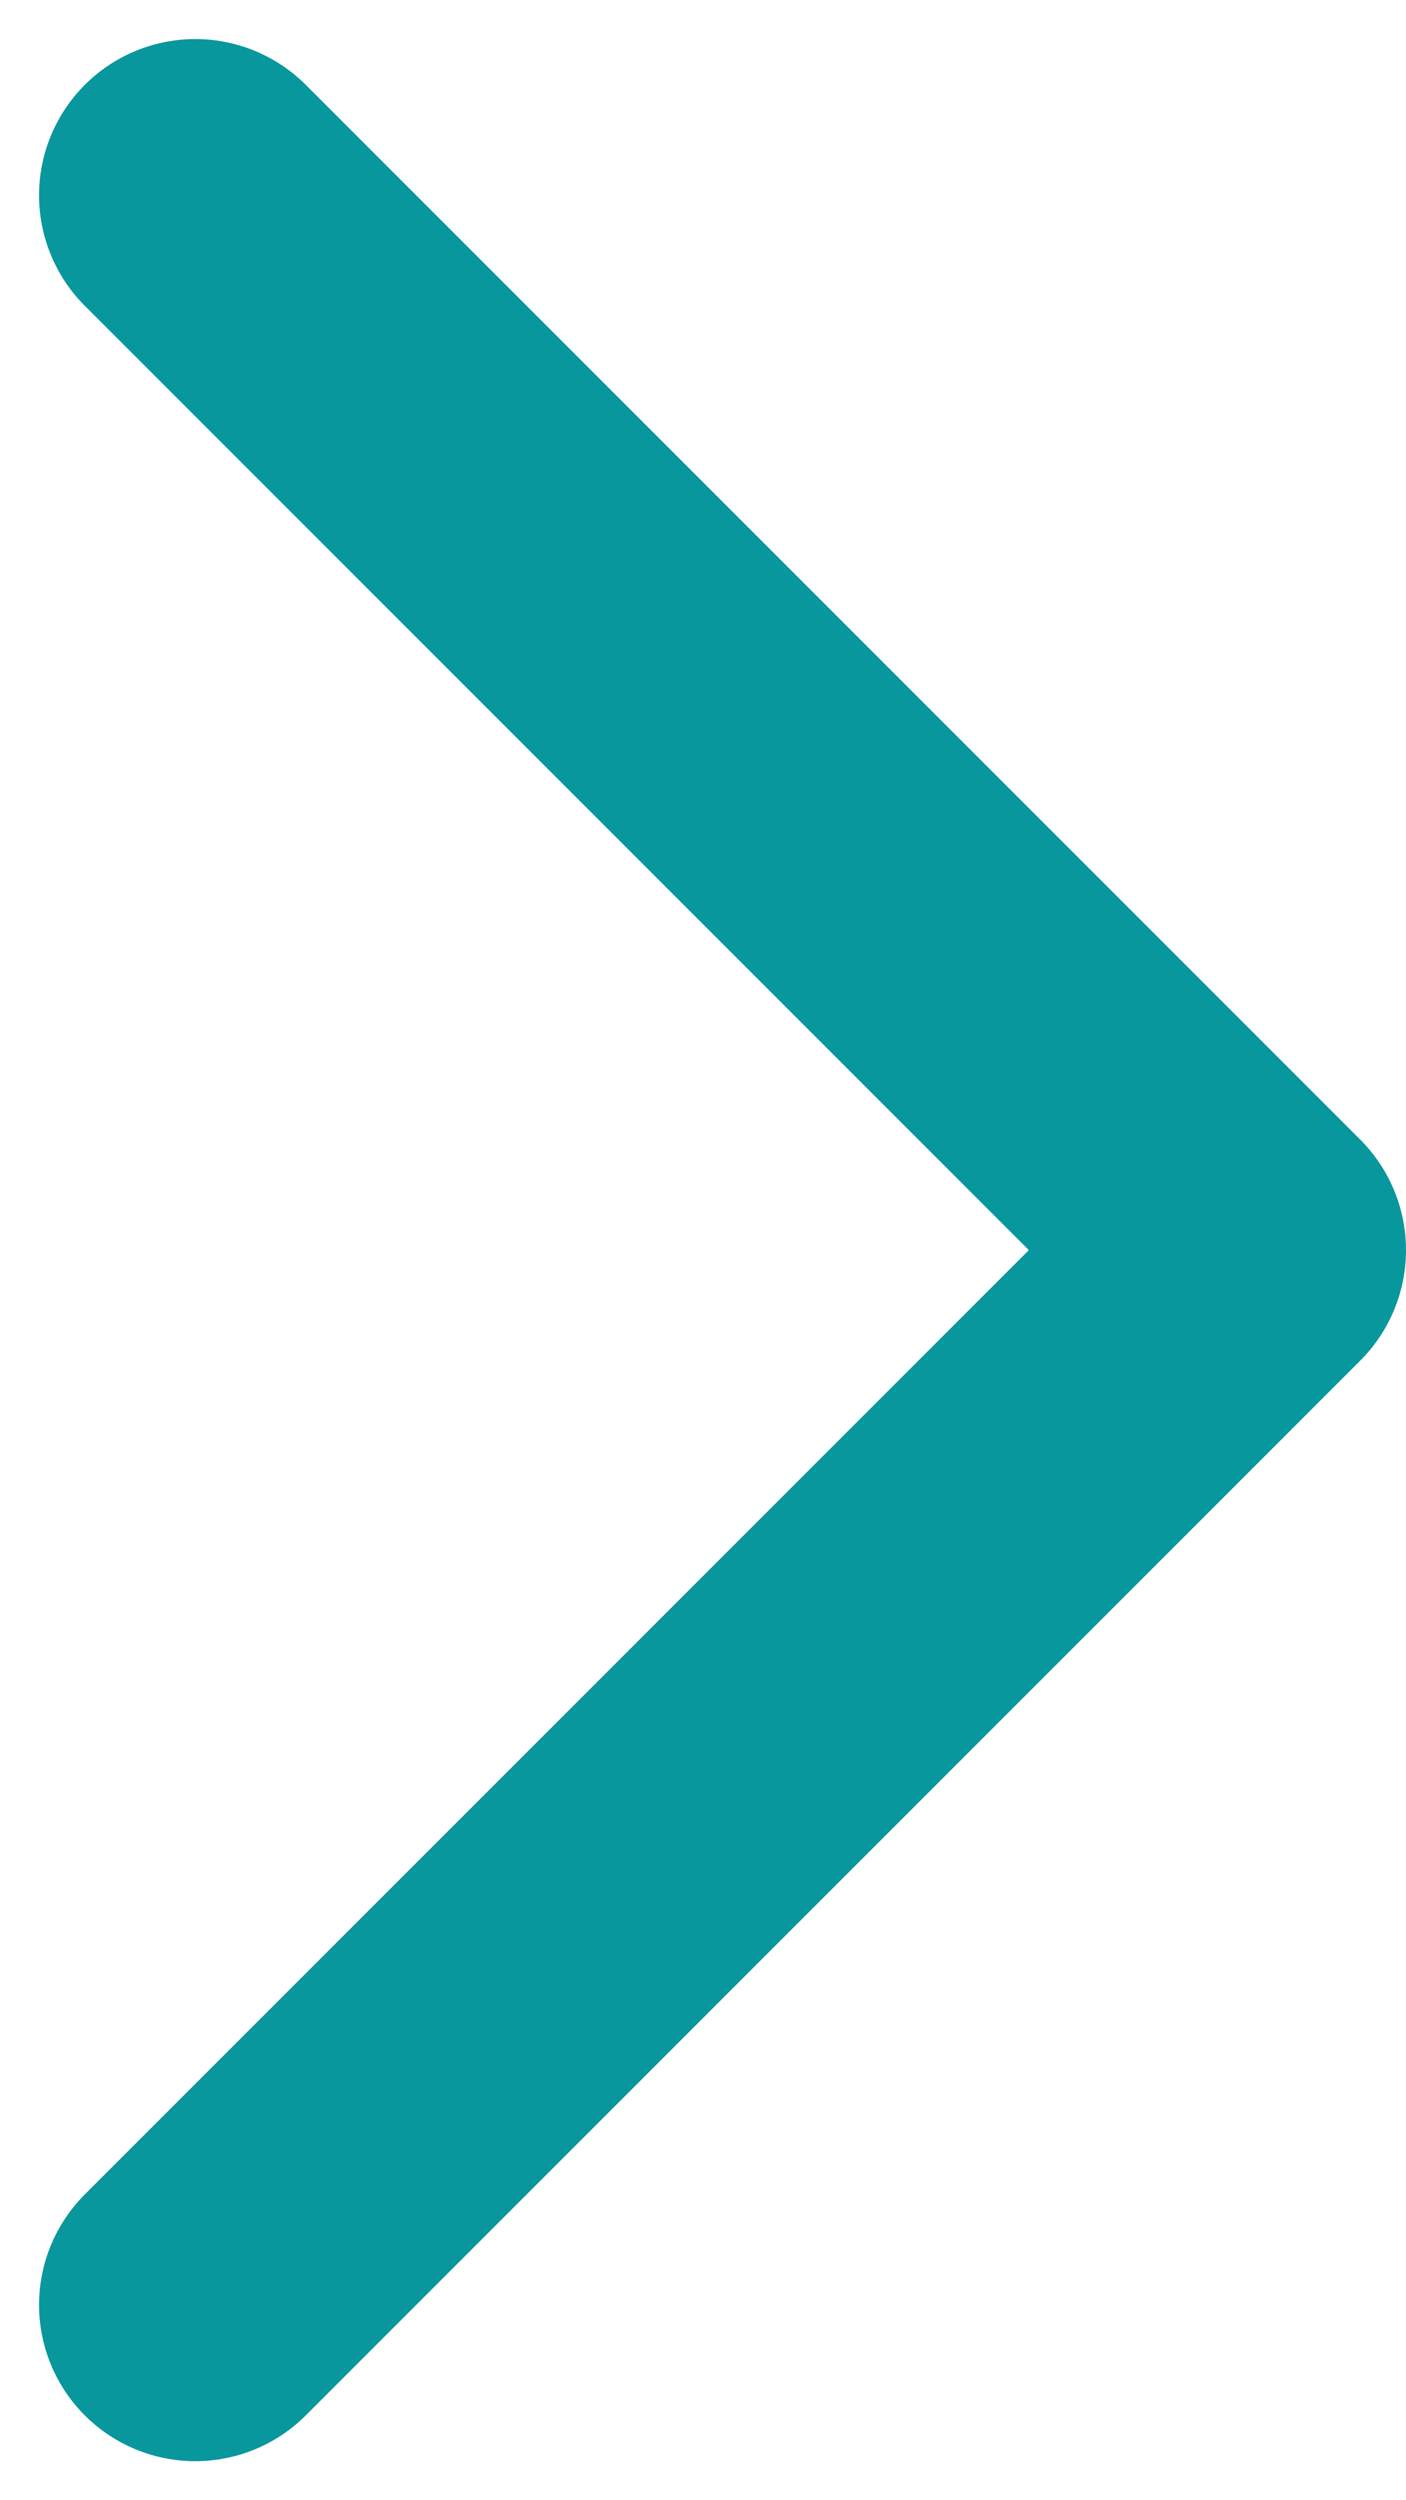 <svg width="18" height="32" viewBox="0 0 18 32" fill="none" xmlns="http://www.w3.org/2000/svg">
<path d="M2.5 29.5L16 16L2.5 2.5" stroke="#08979C" stroke-width="4" stroke-linecap="round" stroke-linejoin="round"/>
</svg>
